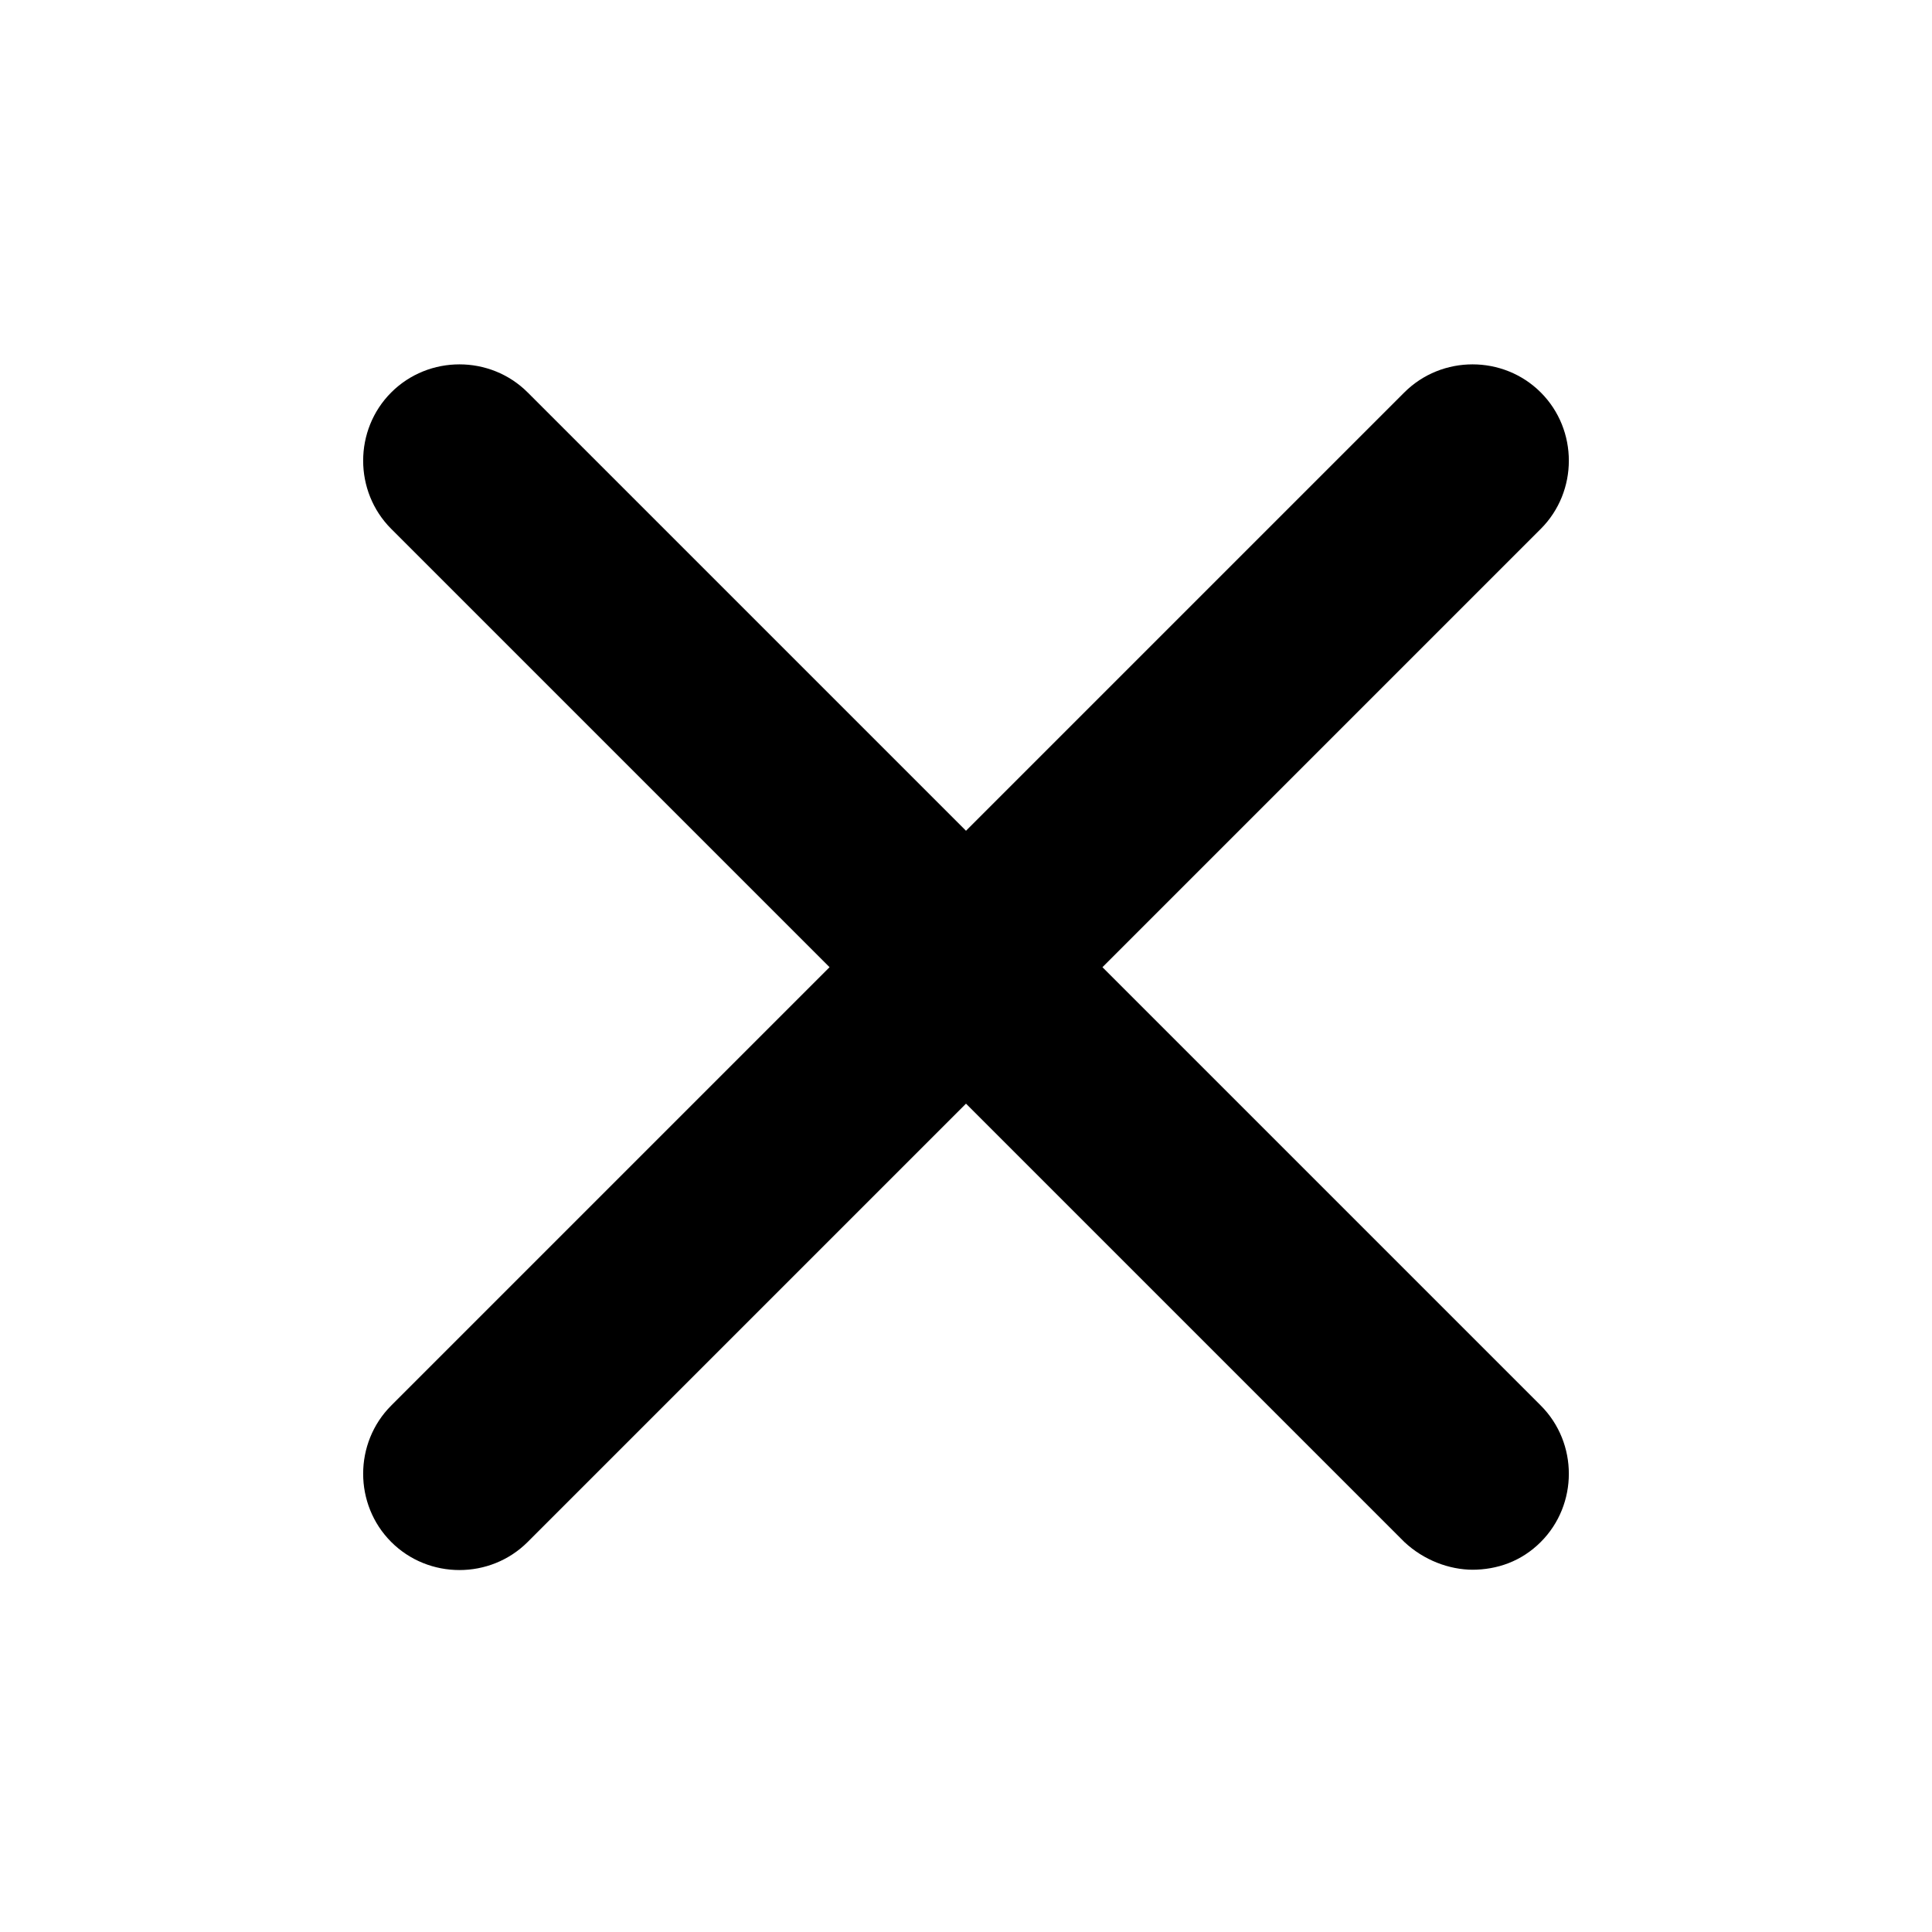 <svg height="16" viewBox="0 0 16 16" width="16" xmlns="http://www.w3.org/2000/svg"><path d="m0 0h16v16h-16z" fill="#fff" opacity="0"/><path d="m12.2 13c-.2 0-.41-.08-.57-.23l-3.63-3.63-3.63 3.63c-.31.31-.82.31-1.13 0s-.31-.82 0-1.13l3.63-3.63-3.63-3.63c-.31-.31-.31-.82 0-1.13s.82-.31 1.13 0l3.63 3.63 3.63-3.63c.31-.31.82-.31 1.13 0s.31.82 0 1.13l-3.63 3.63 3.63 3.63c.31.31.31.82 0 1.13-.16.16-.36.23-.57.23z"/></svg>